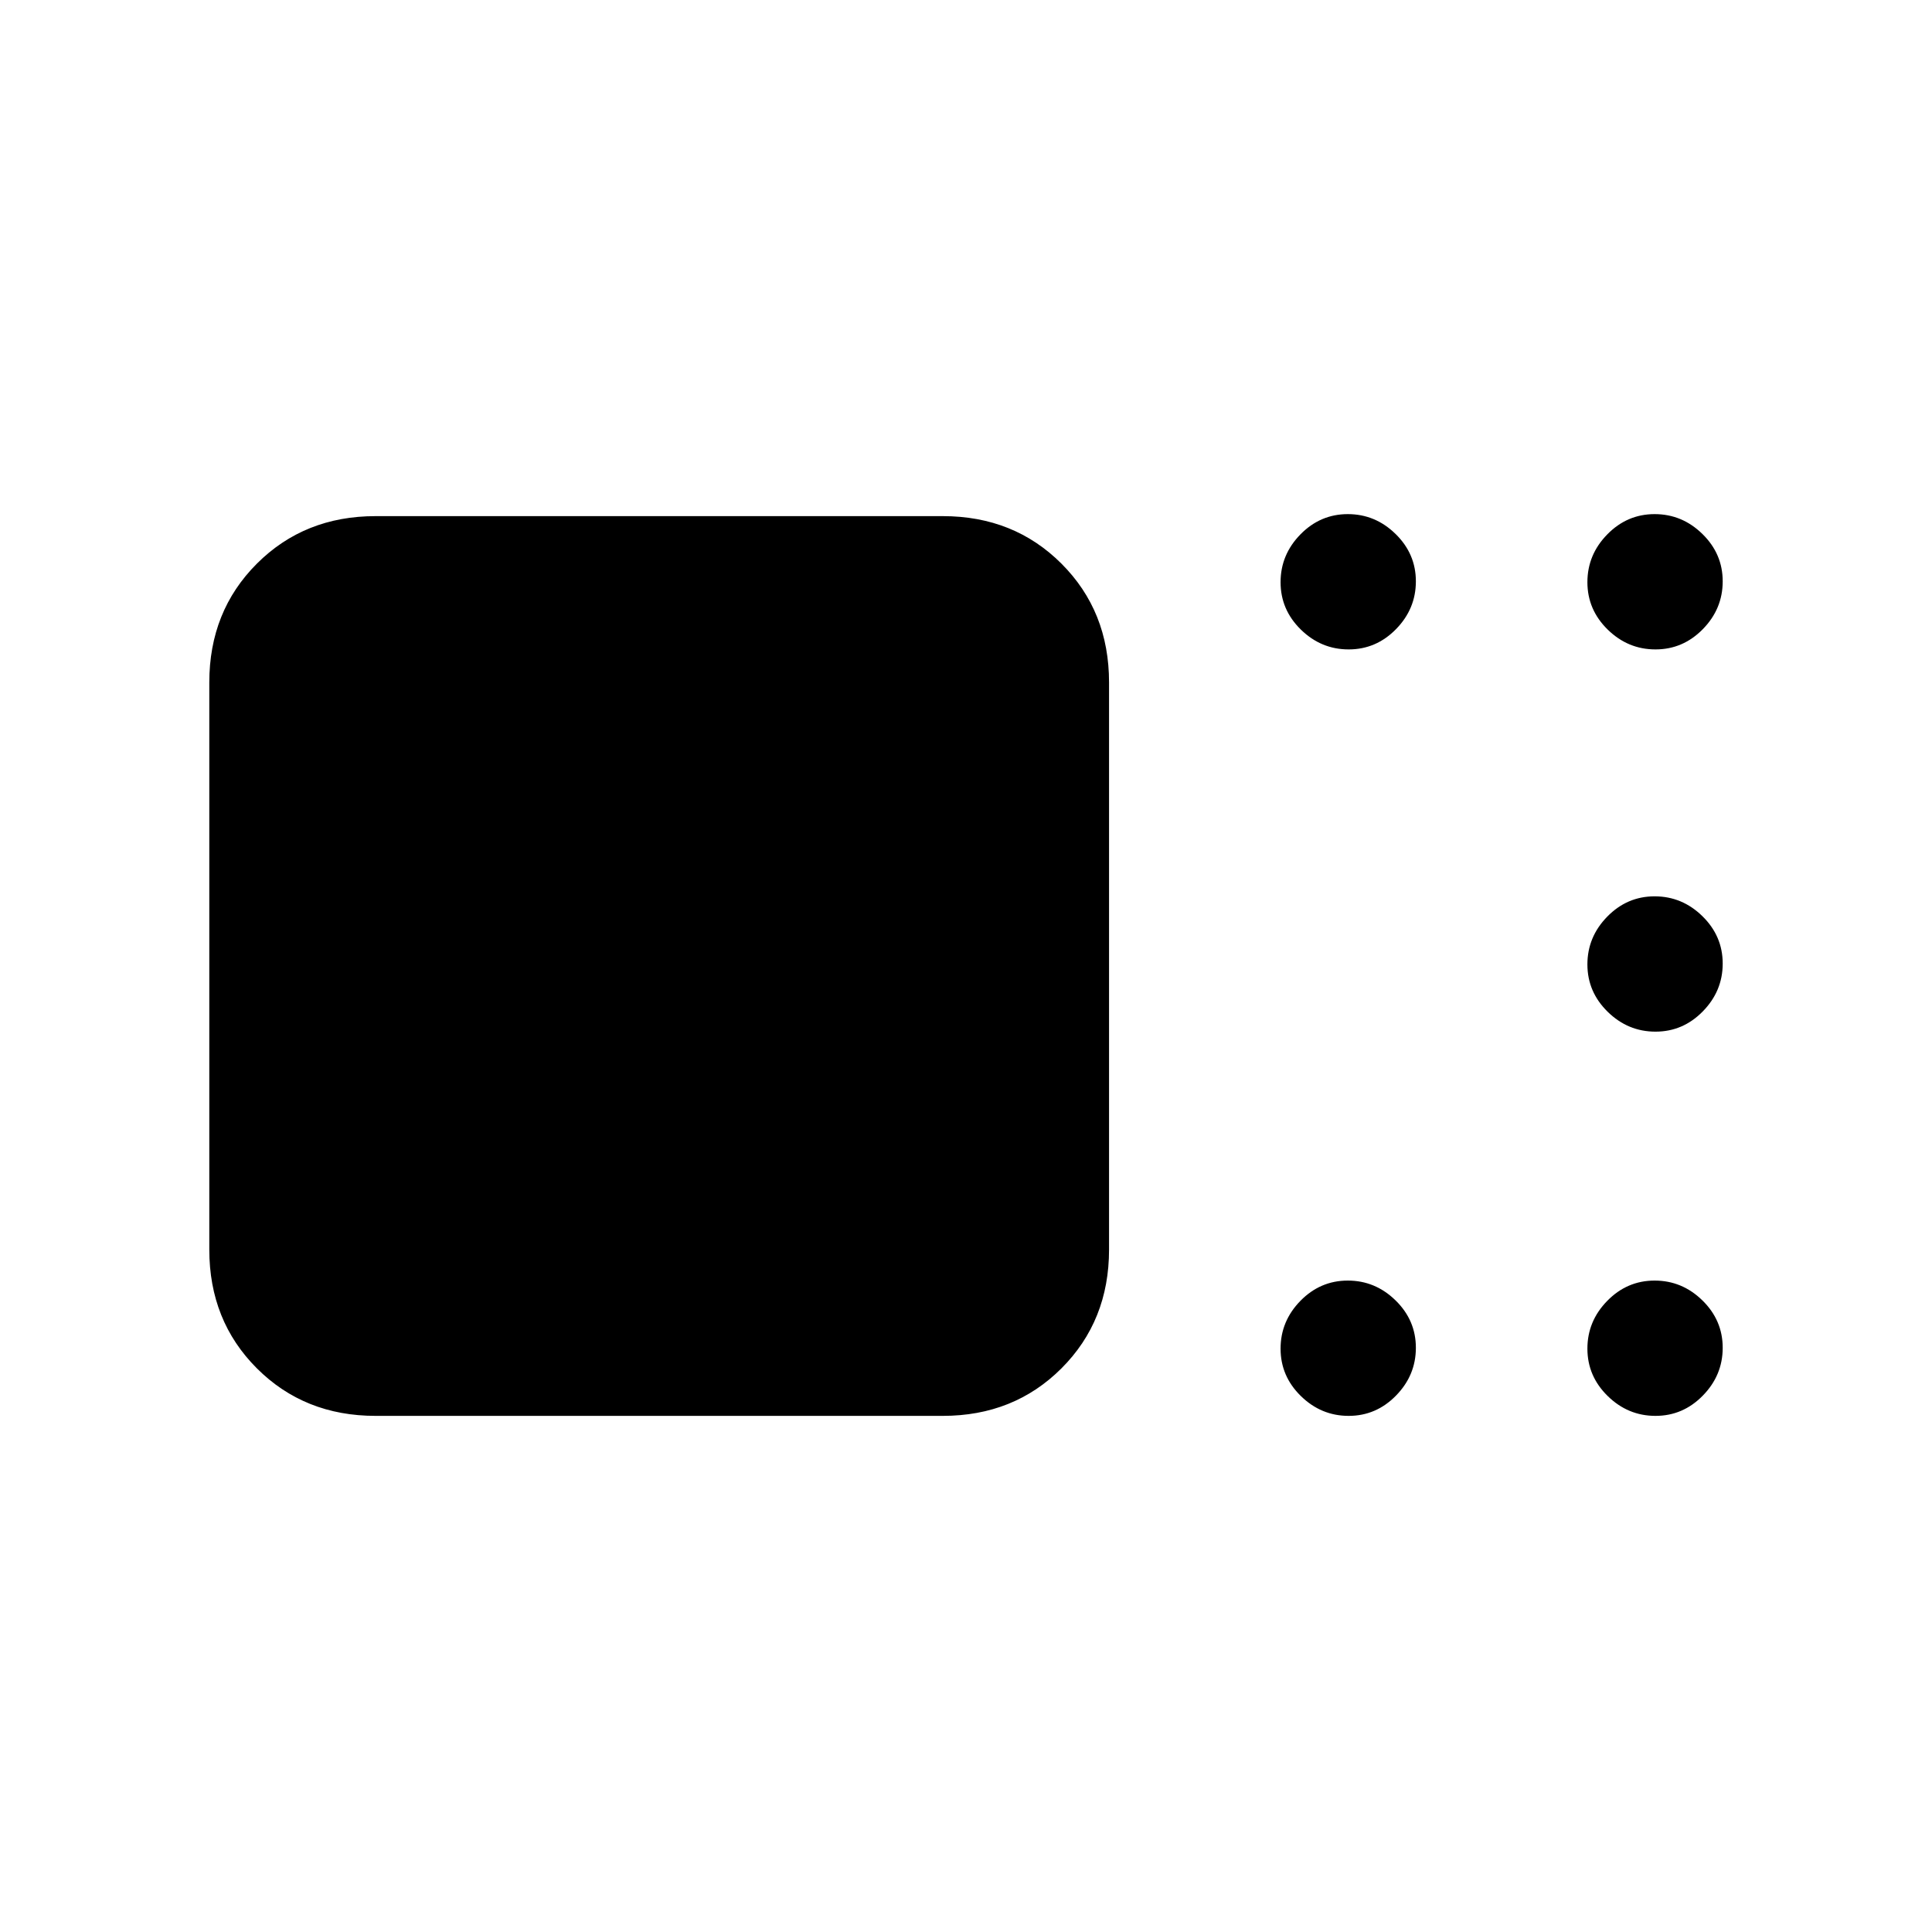 <svg xmlns="http://www.w3.org/2000/svg" height="20" viewBox="0 -960 960 960" width="20"><path d="M186.62-256.46q-35.36 0-58.99-23.63Q104-303.72 104-339.08v-281.84q0-35.36 23.63-58.99 23.63-23.63 58.99-23.63h281.84q35.36 0 58.99 23.63 23.63 23.63 23.63 58.99v281.84q0 35.36-23.63 58.99-23.63 23.63-58.99 23.63H186.62Zm483.51 0q-13.67 0-23.75-9.87-10.07-9.86-10.07-23.54 0-13.67 9.86-23.75 9.87-10.07 23.54-10.07t23.75 9.86q10.08 9.87 10.08 23.54t-9.87 23.75q-9.86 10.08-23.54 10.08Zm152.47 0q-13.68 0-23.75-9.87-10.08-9.86-10.08-23.54 0-13.67 9.87-23.75 9.86-10.07 23.53-10.07 13.68 0 23.75 9.86Q856-303.96 856-290.29t-9.87 23.75q-9.86 10.08-23.53 10.08Zm0-190.92q-13.68 0-23.75-9.87-10.08-9.87-10.08-23.54t9.87-23.75q9.86-10.08 23.53-10.08 13.68 0 23.75 9.87Q856-494.88 856-481.21t-9.87 23.75q-9.86 10.08-23.53 10.08Zm0-189.93q-13.68 0-23.75-9.86-10.08-9.87-10.08-23.54t9.87-23.75q9.86-10.08 23.53-10.08 13.68 0 23.75 9.87Q856-684.81 856-671.13q0 13.67-9.87 23.75-9.86 10.07-23.53 10.07Zm-152.47 0q-13.67 0-23.75-9.86-10.07-9.87-10.07-23.54t9.86-23.75q9.87-10.08 23.54-10.08t23.75 9.87q10.08 9.86 10.08 23.54 0 13.67-9.87 23.75-9.86 10.07-23.54 10.07Z"/></svg>